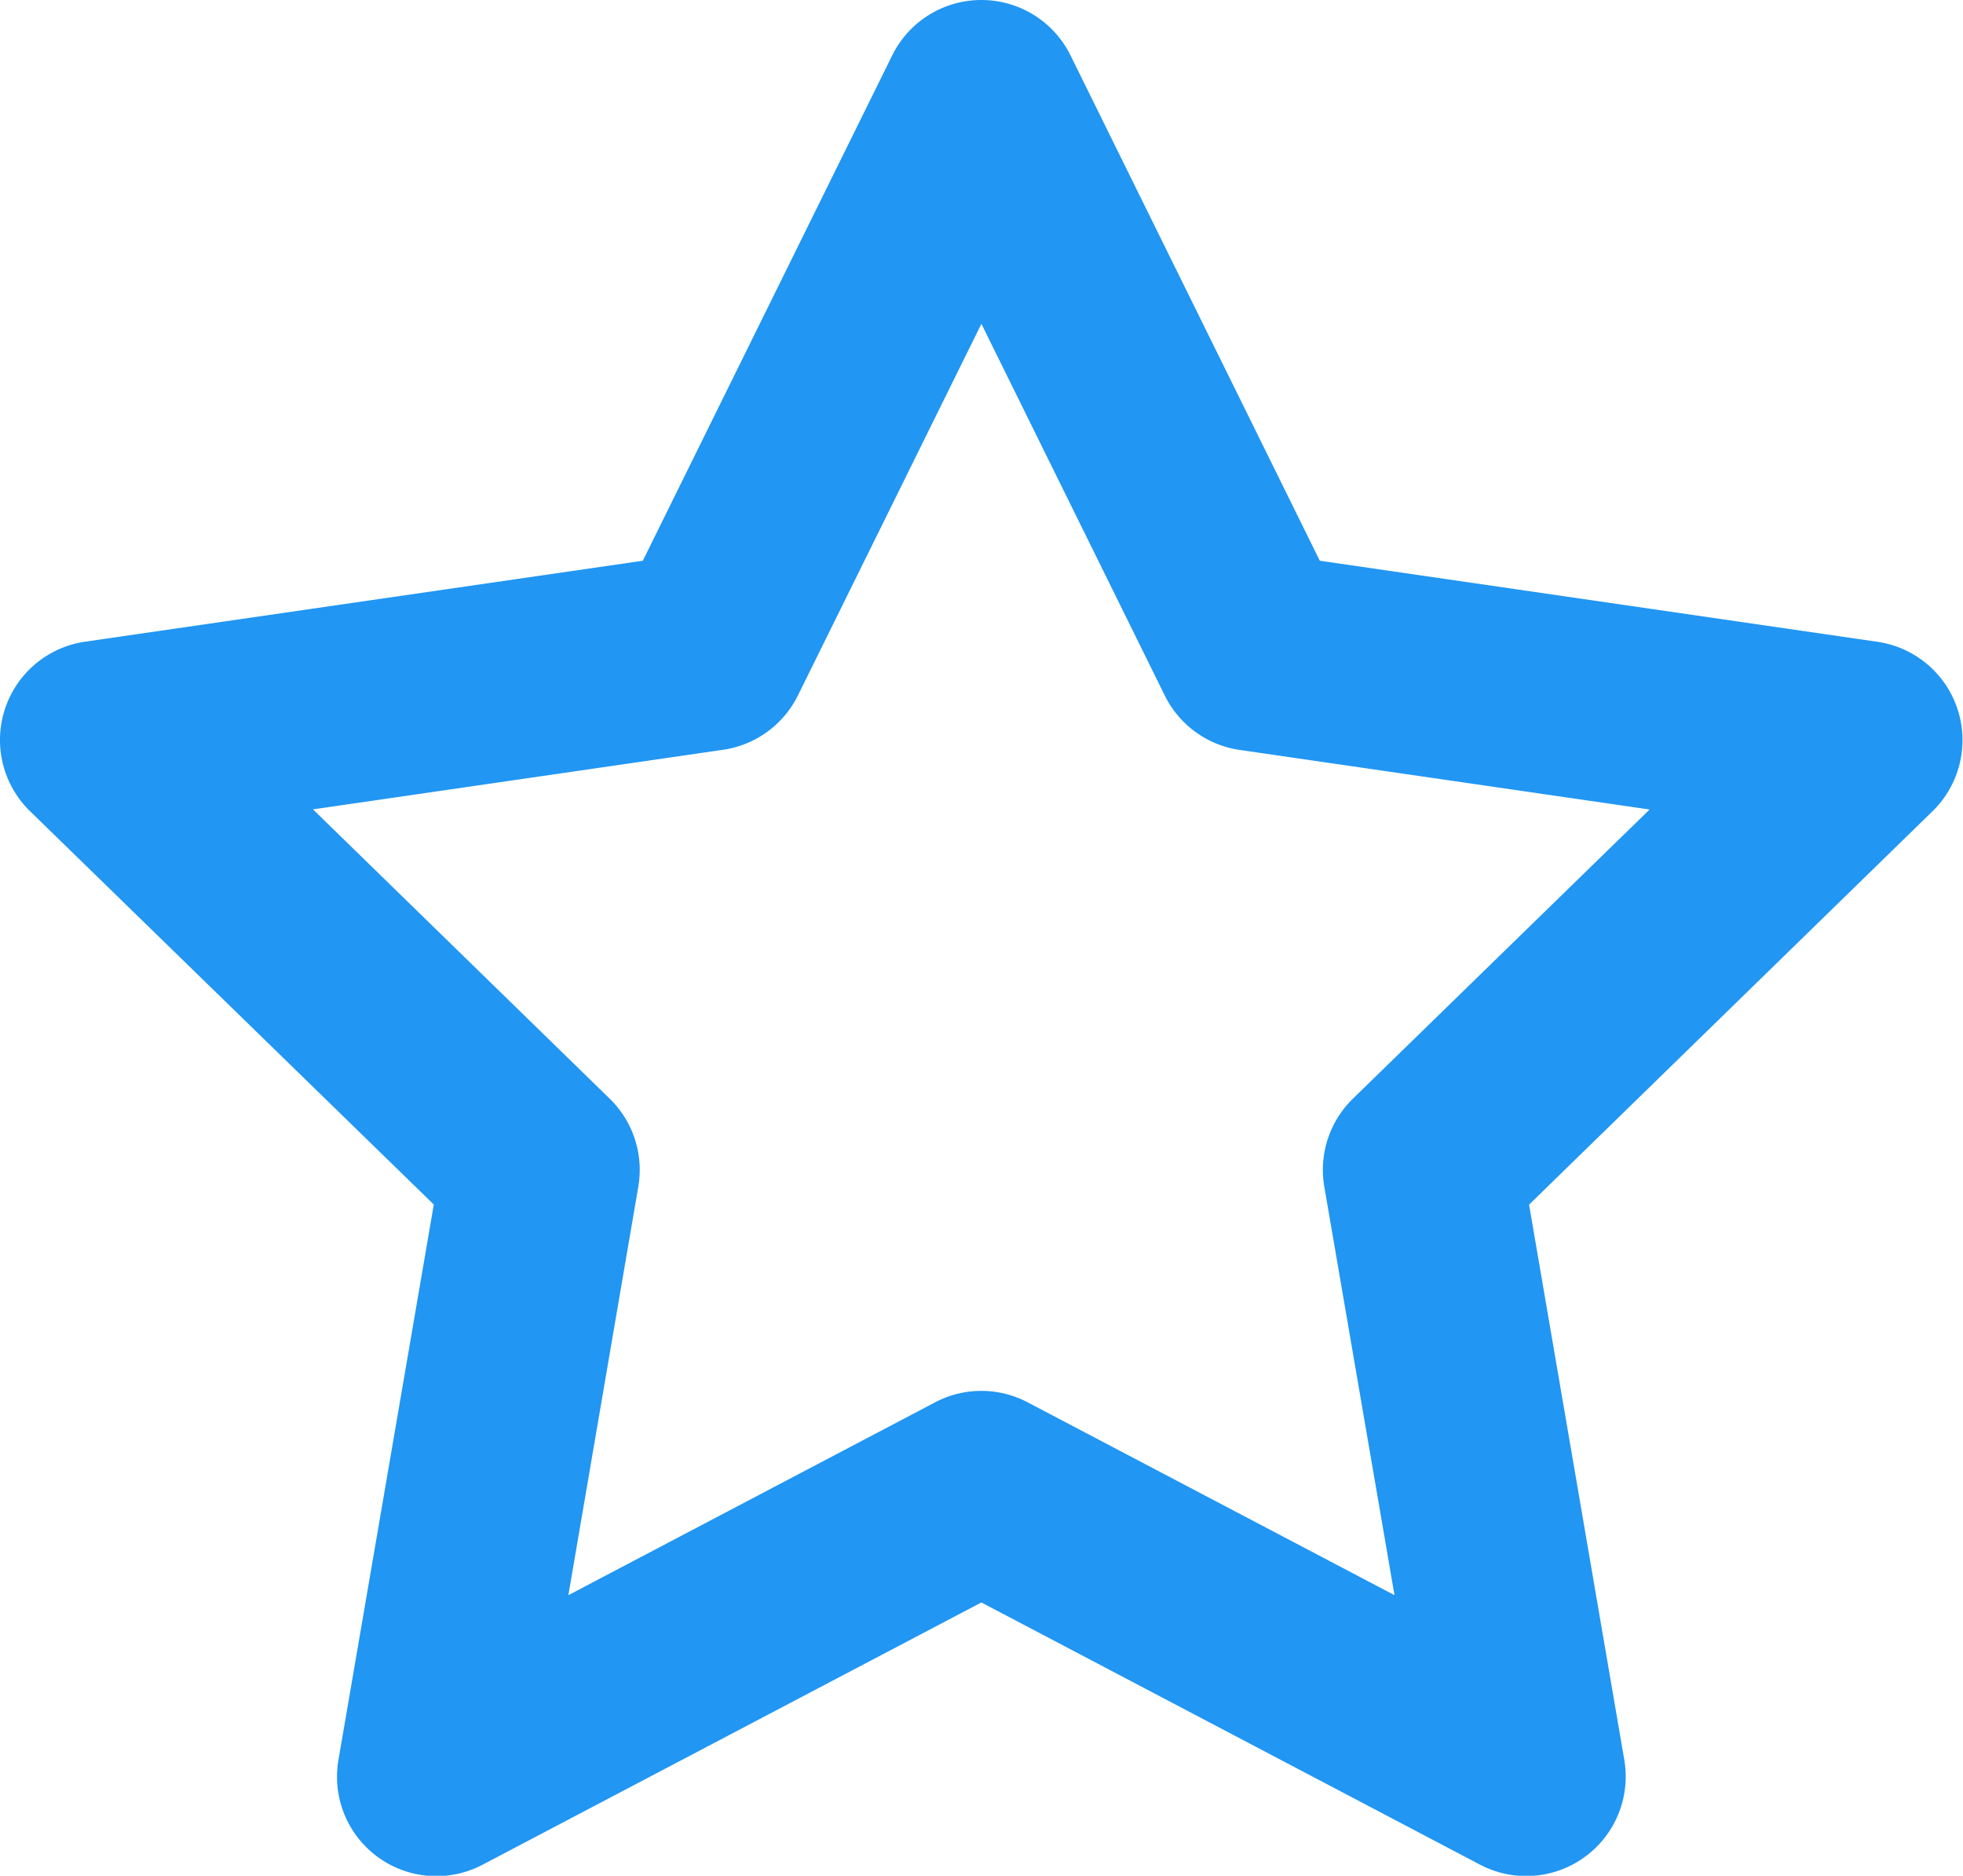 <svg xmlns="http://www.w3.org/2000/svg" viewBox="0.591 0.25 14.82 14.16">
  <path d="M 8 0.25 a 0.75 0.75 0 0 1 0.673 0.418 l 1.882 3.815 l 4.21 0.612 a 0.75 0.75 0 0 1 0.416 1.279 l -3.046 2.97 l 0.719 4.192 a 0.751 0.751 0 0 1 -1.088 0.791 L 8 12.347 l -3.766 1.98 a 0.75 0.75 0 0 1 -1.088 -0.79 l 0.72 -4.194 L 0.818 6.374 a 0.75 0.75 0 0 1 0.416 -1.28 l 4.21 -0.611 L 7.327 0.668 A 0.75 0.75 0 0 1 8 0.25 Z m 0 2.445 L 6.615 5.5 a 0.75 0.75 0 0 1 -0.564 0.41 l -3.097 0.45 l 2.24 2.184 a 0.75 0.75 0 0 1 0.216 0.664 l -0.528 3.084 l 2.769 -1.456 a 0.75 0.75 0 0 1 0.698 0 l 2.77 1.456 l -0.53 -3.084 a 0.75 0.75 0 0 1 0.216 -0.664 l 2.24 -2.183 l -3.096 -0.45 a 0.75 0.75 0 0 1 -0.564 -0.41 L 8 2.694 Z" fill="#2196F3"/>
</svg>